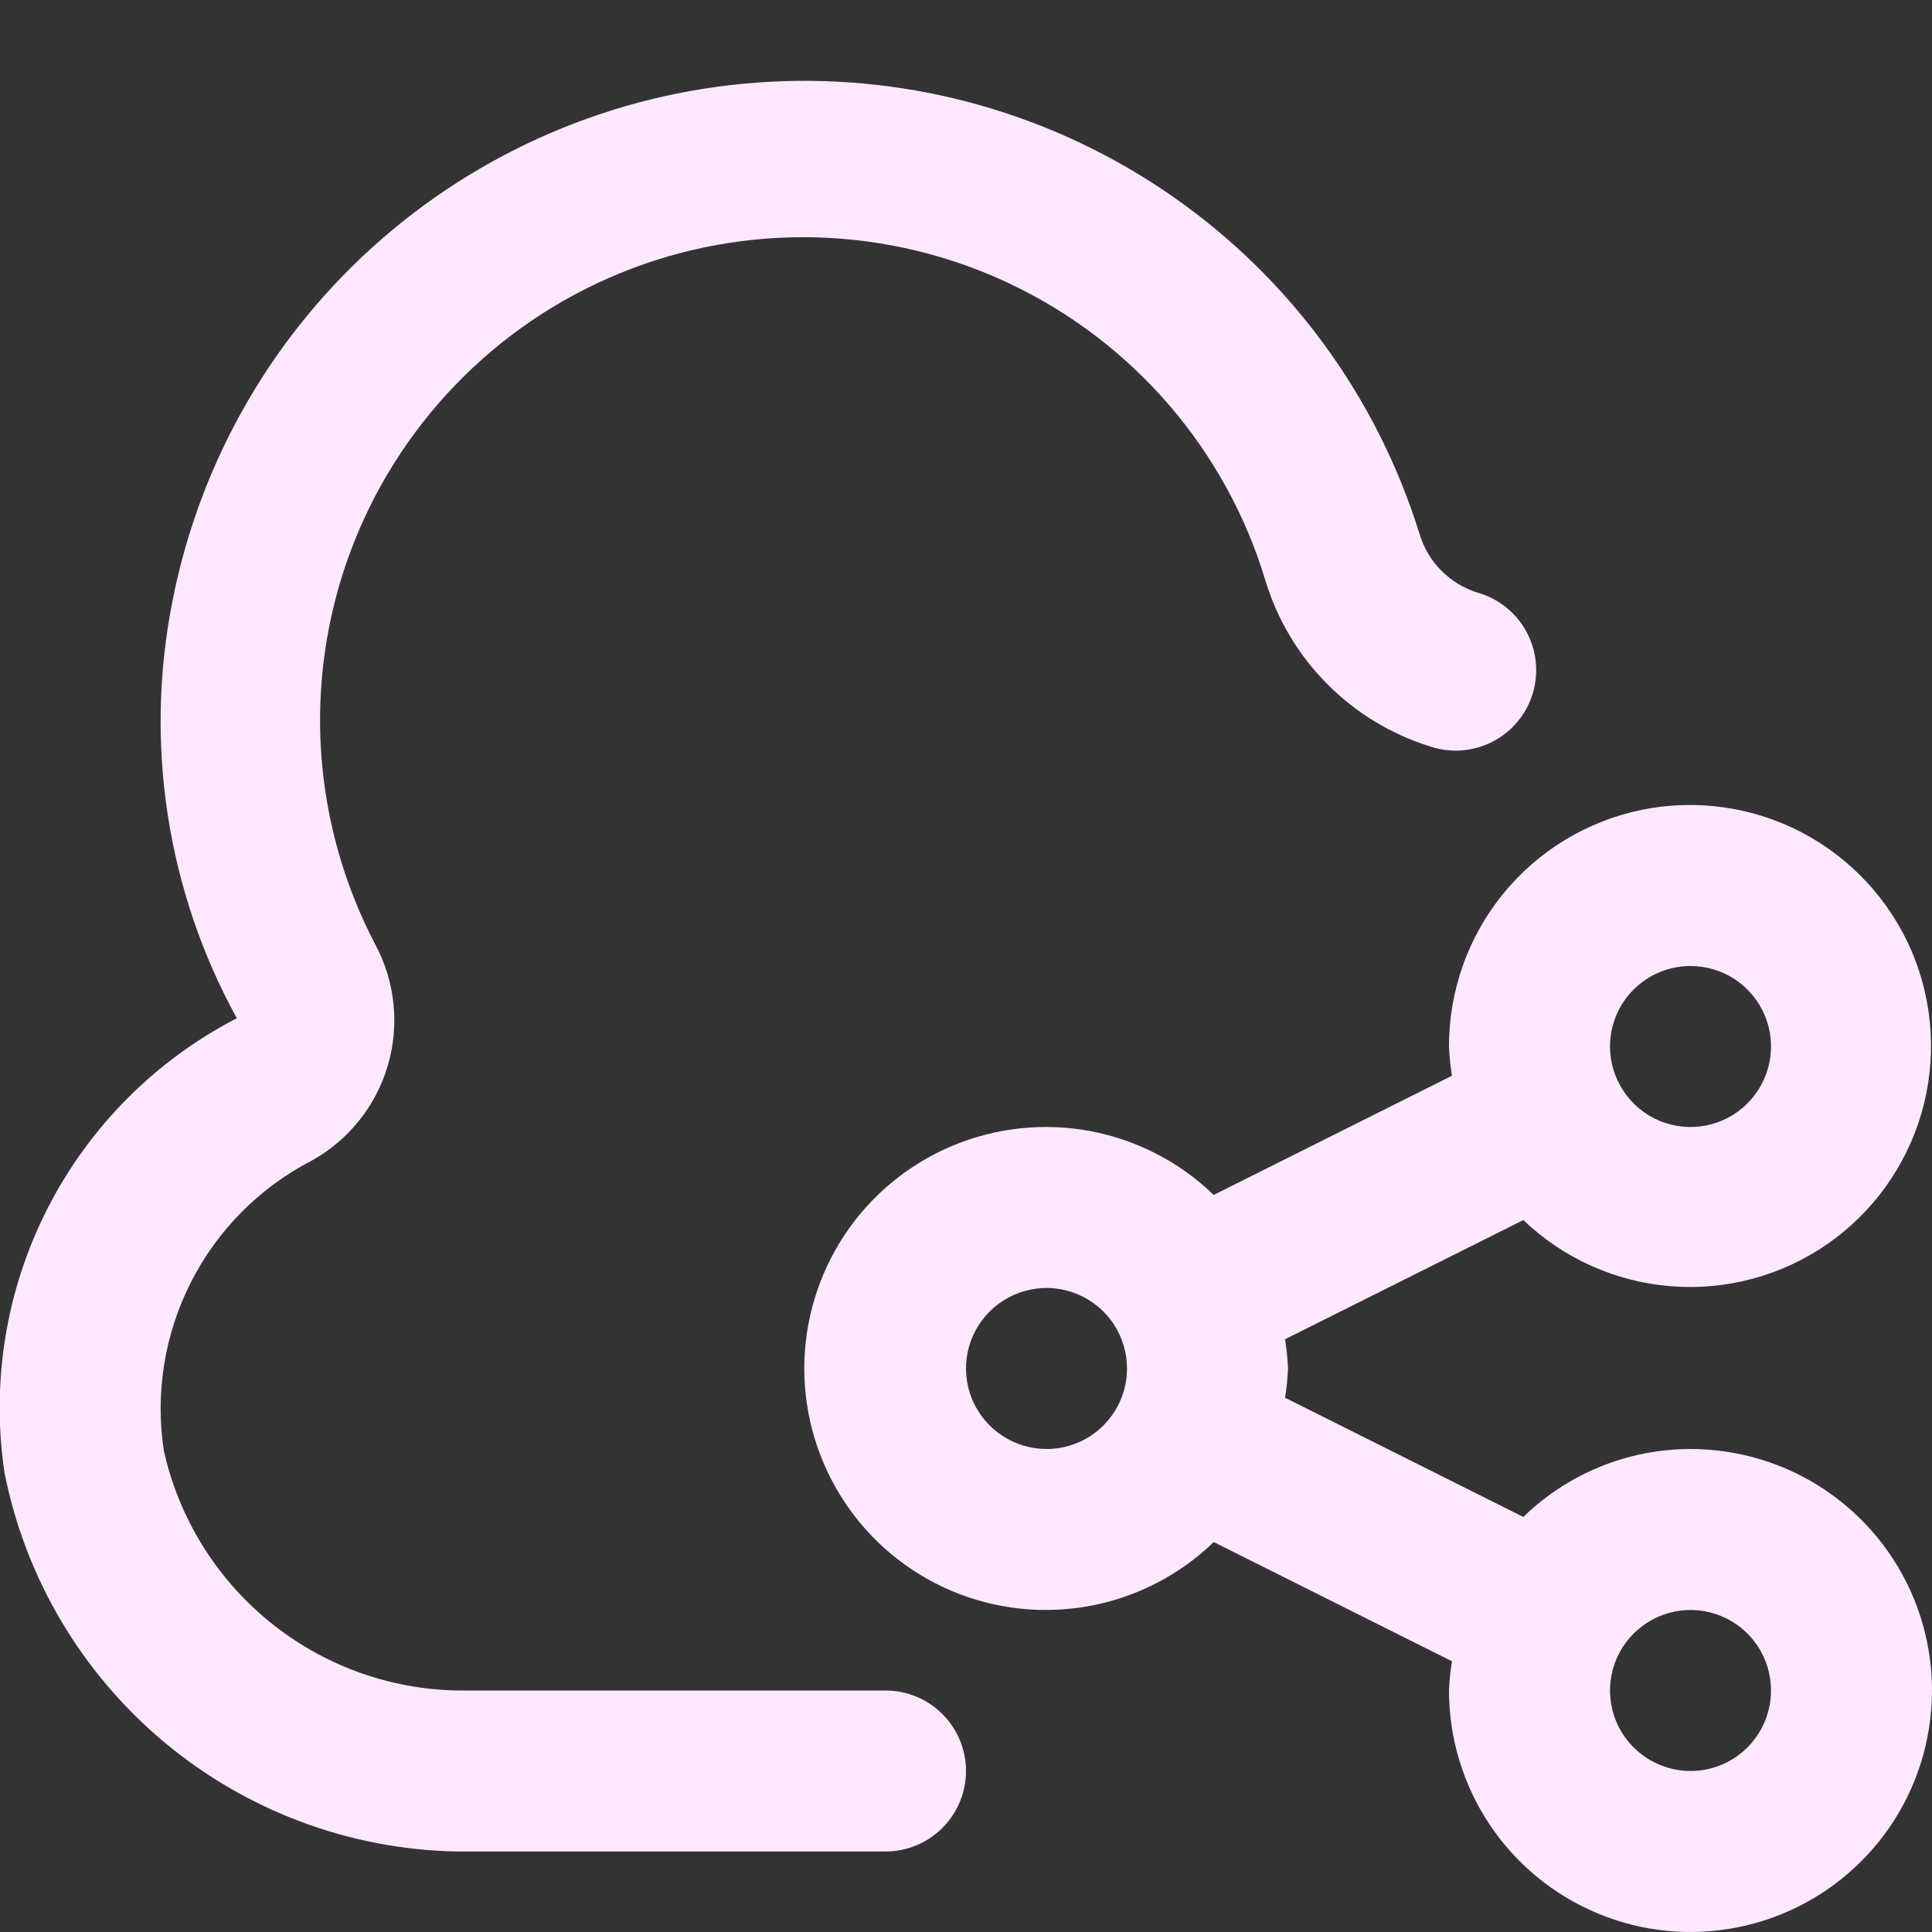 <svg width="24" height="24" viewBox="0 0 24 24" fill="none" xmlns="http://www.w3.org/2000/svg">
<rect x="0" y="0" width="24" height="24" fill="#333333" stroke="none"/>
<g clip-path="url(#clip0_395_5362)">
<path d="M21 18C20.224 18.001 19.48 18.303 18.923 18.844L15.963 17.363C15.983 17.243 15.995 17.122 16 17C15.995 16.878 15.983 16.757 15.963 16.637L18.923 15.156C19.422 15.633 20.07 15.924 20.758 15.978C21.446 16.033 22.131 15.848 22.699 15.455C23.266 15.062 23.68 14.485 23.871 13.822C24.062 13.159 24.018 12.45 23.747 11.815C23.475 11.181 22.992 10.66 22.381 10.34C21.769 10.021 21.066 9.922 20.39 10.061C19.714 10.201 19.107 10.569 18.671 11.105C18.236 11.64 17.999 12.31 18 13C18.005 13.121 18.017 13.243 18.037 13.363L15.077 14.844C14.654 14.434 14.119 14.158 13.54 14.05C12.961 13.943 12.363 14.008 11.82 14.238C11.278 14.468 10.815 14.852 10.49 15.343C10.165 15.835 9.991 16.411 9.991 17C9.991 17.589 10.165 18.165 10.49 18.656C10.815 19.148 11.278 19.532 11.82 19.762C12.363 19.992 12.961 20.057 13.54 19.949C14.119 19.841 14.654 19.566 15.077 19.156L18.037 20.637C18.017 20.757 18.005 20.878 18 21C18 21.593 18.176 22.173 18.506 22.667C18.835 23.16 19.304 23.544 19.852 23.771C20.4 23.999 21.003 24.058 21.585 23.942C22.167 23.826 22.702 23.541 23.121 23.121C23.541 22.702 23.827 22.167 23.942 21.585C24.058 21.003 23.999 20.4 23.772 19.852C23.545 19.304 23.16 18.835 22.667 18.505C22.174 18.176 21.593 18 21 18ZM21 12C21.198 12 21.391 12.059 21.556 12.168C21.72 12.278 21.848 12.434 21.924 12.617C22 12.8 22.02 13.001 21.981 13.195C21.942 13.389 21.847 13.567 21.707 13.707C21.567 13.847 21.389 13.942 21.195 13.981C21.001 14.019 20.8 13.999 20.617 13.924C20.435 13.848 20.279 13.72 20.169 13.555C20.059 13.391 20 13.198 20 13C20 12.735 20.105 12.48 20.293 12.293C20.481 12.105 20.735 12 21 12ZM13 18C12.802 18 12.609 17.941 12.445 17.831C12.28 17.721 12.152 17.565 12.076 17.383C12.001 17.2 11.981 16.999 12.019 16.805C12.058 16.611 12.153 16.433 12.293 16.293C12.433 16.153 12.611 16.058 12.805 16.019C12.999 15.98 13.2 16 13.383 16.076C13.566 16.152 13.722 16.28 13.832 16.444C13.941 16.609 14 16.802 14 17C14 17.265 13.895 17.519 13.707 17.707C13.52 17.895 13.265 18 13 18ZM21 22C20.802 22 20.609 21.941 20.445 21.831C20.28 21.721 20.152 21.565 20.076 21.383C20.001 21.2 19.981 20.999 20.019 20.805C20.058 20.611 20.153 20.433 20.293 20.293C20.433 20.153 20.611 20.058 20.805 20.019C20.999 19.98 21.2 20 21.383 20.076C21.566 20.152 21.722 20.28 21.832 20.444C21.942 20.609 22 20.802 22 21C22 21.265 21.895 21.519 21.707 21.707C21.52 21.895 21.265 22 21 22ZM12 22C12 22.265 11.895 22.519 11.707 22.707C11.52 22.895 11.265 23 11 23H5.679C4.346 22.976 3.062 22.496 2.039 21.641C1.017 20.786 0.317 19.607 0.057 18.3C-0.113 17.174 0.074 16.024 0.591 15.011C1.109 13.997 1.931 13.171 2.942 12.649C2.074 11.07 1.791 9.236 2.142 7.469C2.484 5.721 3.399 4.137 4.742 2.969C6.086 1.8 7.781 1.112 9.559 1.016C11.337 0.919 13.097 1.419 14.559 2.435C16.022 3.451 17.103 4.926 17.632 6.627C17.683 6.799 17.775 6.957 17.901 7.085C18.027 7.213 18.183 7.308 18.354 7.362C18.483 7.398 18.602 7.459 18.707 7.543C18.811 7.626 18.898 7.729 18.961 7.846C19.025 7.963 19.065 8.092 19.078 8.224C19.091 8.357 19.078 8.491 19.039 8.619C19 8.746 18.936 8.864 18.85 8.967C18.764 9.069 18.659 9.153 18.54 9.214C18.422 9.275 18.292 9.311 18.159 9.322C18.026 9.332 17.893 9.315 17.766 9.273C17.284 9.123 16.846 8.858 16.49 8.5C16.133 8.142 15.87 7.703 15.722 7.22C15.482 6.419 15.076 5.677 14.532 5.042C13.988 4.408 13.317 3.893 12.563 3.533C11.808 3.172 10.987 2.974 10.151 2.949C9.315 2.925 8.483 3.075 7.709 3.391C6.935 3.707 6.235 4.181 5.655 4.784C5.075 5.386 4.627 6.103 4.34 6.888C4.053 7.673 3.934 8.51 3.989 9.344C4.045 10.179 4.274 10.992 4.662 11.733C4.91 12.195 4.965 12.736 4.817 13.238C4.669 13.741 4.329 14.165 3.87 14.419C3.226 14.752 2.703 15.278 2.374 15.924C2.045 16.57 1.926 17.302 2.035 18.019C2.22 18.852 2.68 19.599 3.341 20.14C4.002 20.681 4.825 20.984 5.679 21H11C11.265 21 11.52 21.105 11.707 21.293C11.895 21.48 12 21.735 12 22Z" fill="#FDE8FF"/>
</g>
<defs>
<clipPath id="clip0_395_5362">
<rect width="24" height="24" fill="white"/>
</clipPath>
</defs>
</svg>
